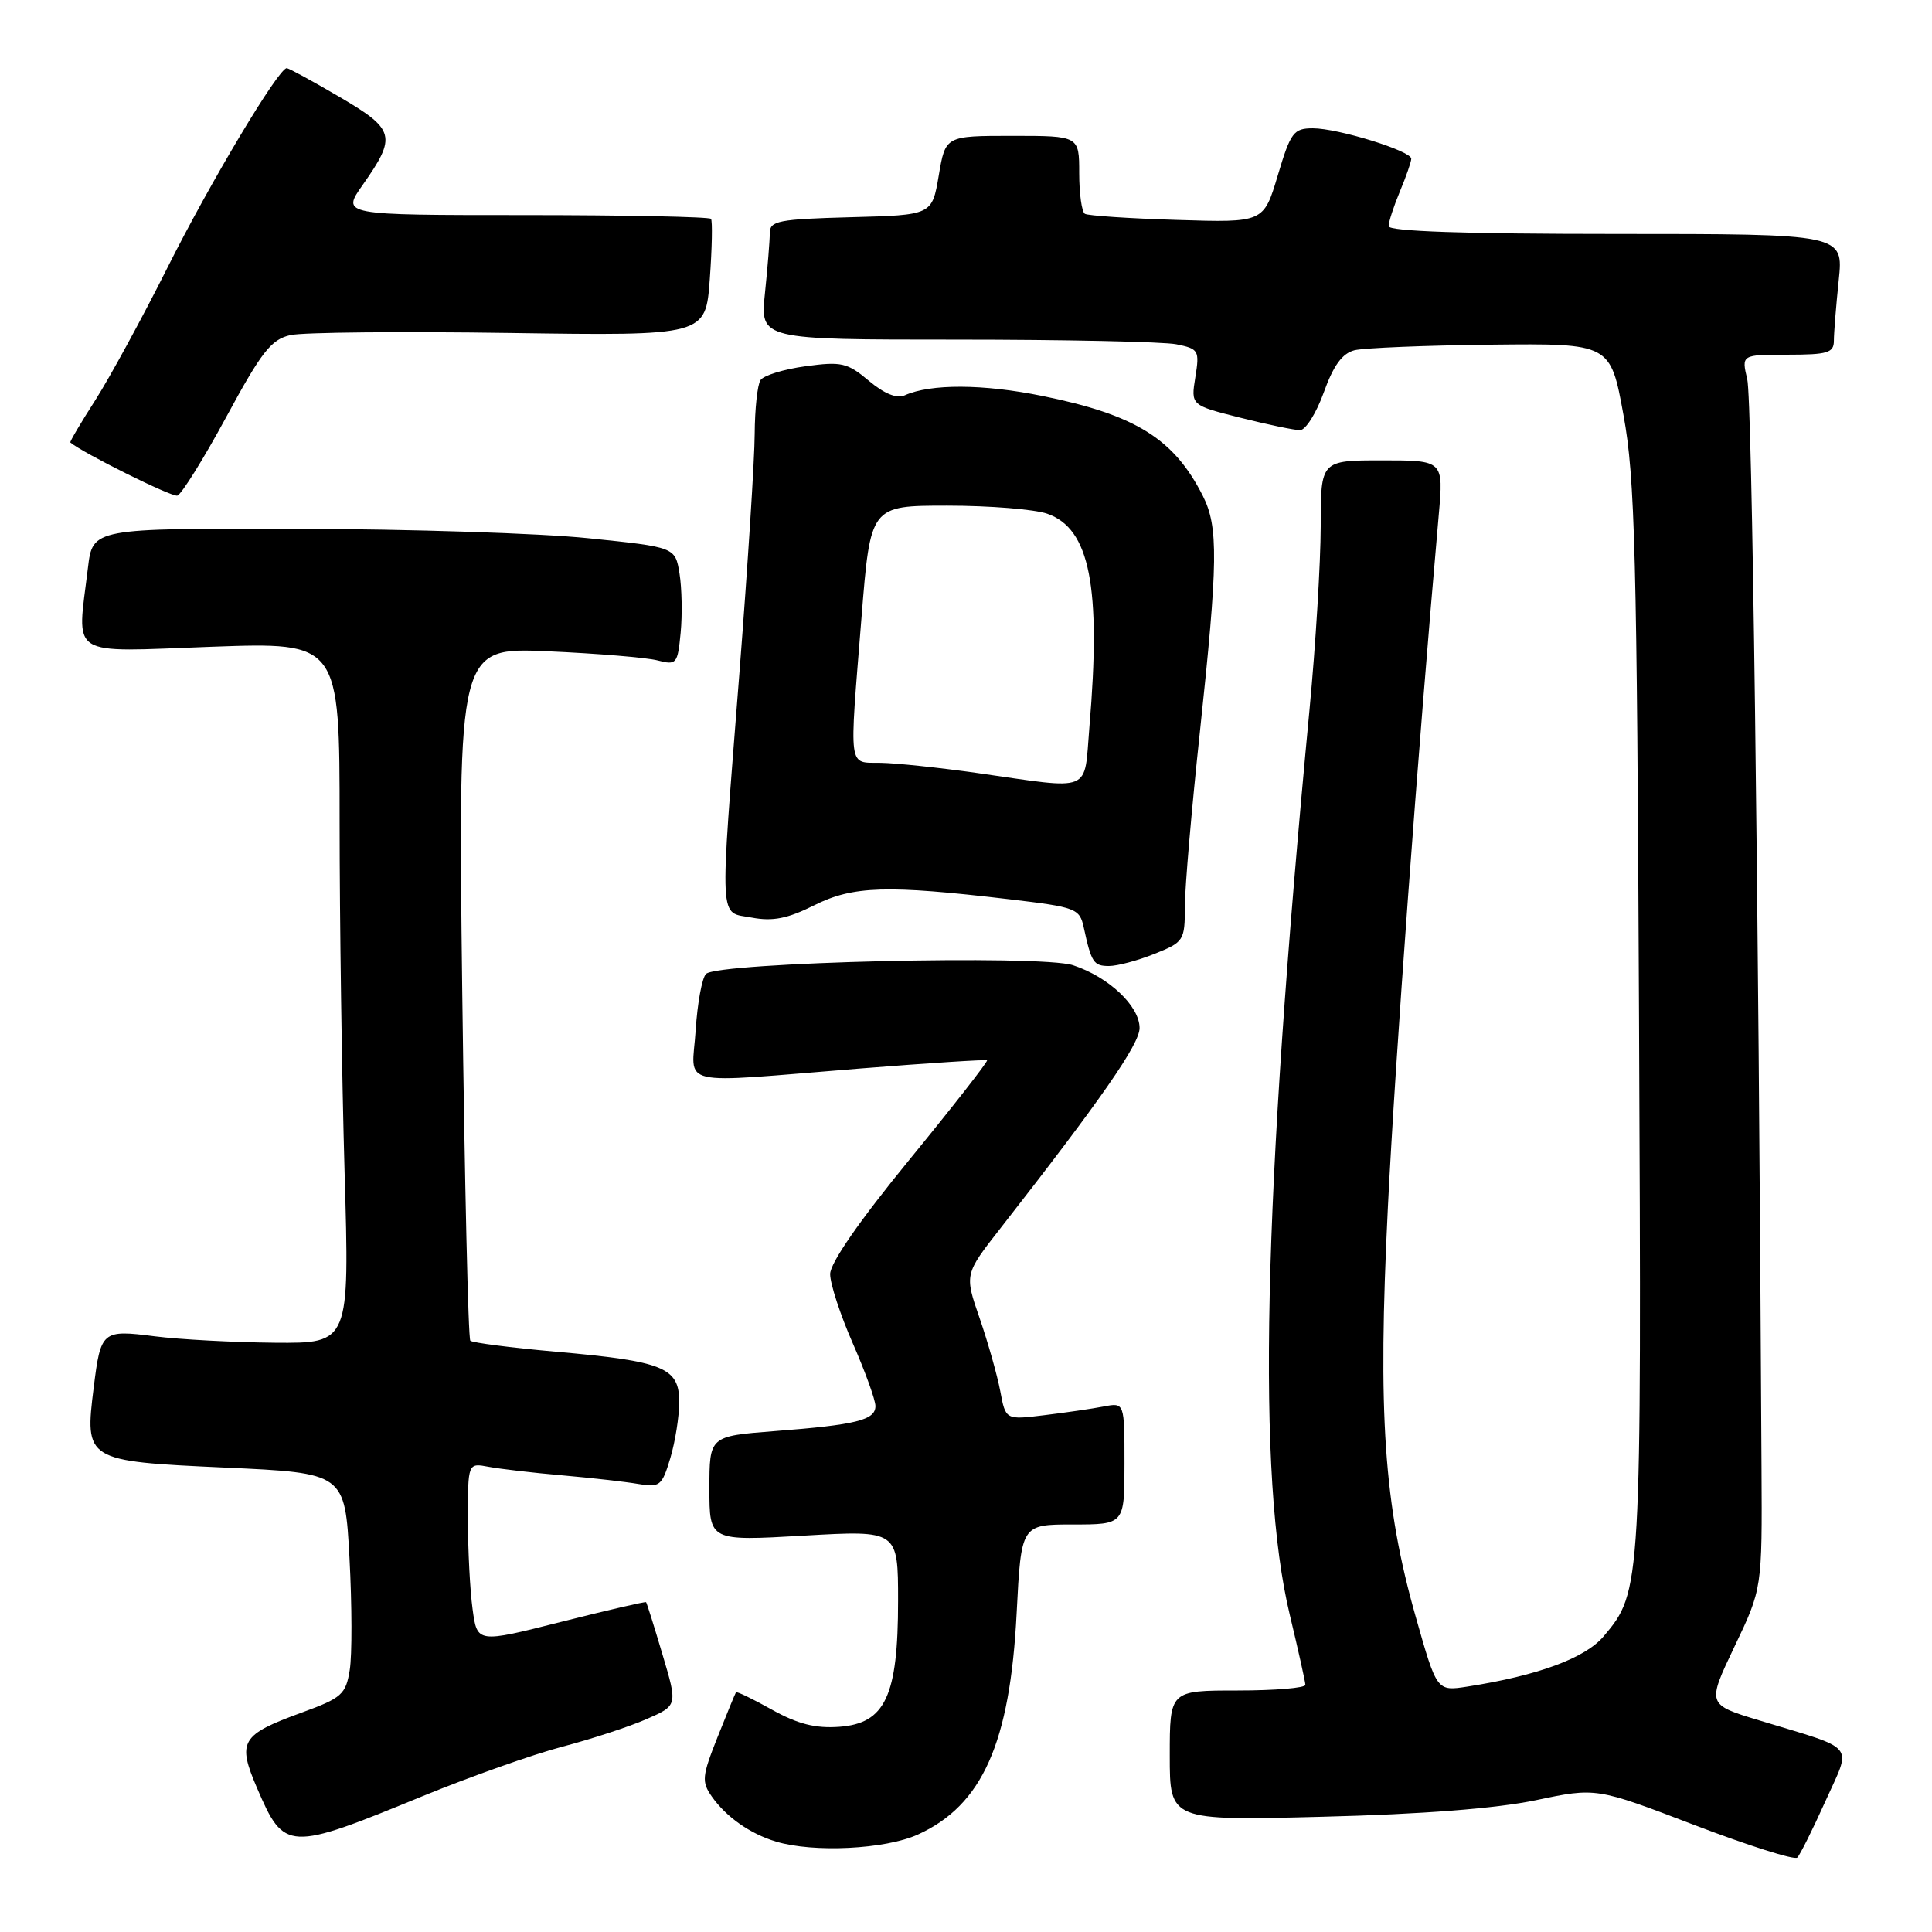 <?xml version="1.0" encoding="UTF-8" standalone="no"?>
<!DOCTYPE svg PUBLIC "-//W3C//DTD SVG 1.1//EN" "http://www.w3.org/Graphics/SVG/1.1/DTD/svg11.dtd" >
<svg xmlns="http://www.w3.org/2000/svg" xmlns:xlink="http://www.w3.org/1999/xlink" version="1.1" viewBox="0 0 256 256">
 <g >
 <path fill="currentColor"
d=" M 241.86 238.71 C 245.37 230.90 246.22 231.95 233.14 227.97 C 226.17 225.86 226.17 225.86 229.83 218.18 C 233.50 210.50 233.50 210.50 233.41 194.50 C 233.00 116.61 232.16 52.93 231.52 50.25 C 230.75 47.00 230.75 47.00 236.88 47.00 C 242.17 47.00 243.00 46.75 243.00 45.15 C 243.00 44.13 243.29 40.53 243.64 37.15 C 244.28 31.00 244.28 31.00 214.14 31.00 C 194.09 31.00 184.00 30.65 184.00 29.97 C 184.00 29.40 184.68 27.32 185.50 25.35 C 186.33 23.37 187.00 21.43 187.00 21.03 C 187.00 20.00 177.31 17.00 173.97 17.00 C 171.41 17.00 171.02 17.52 169.31 23.25 C 167.44 29.50 167.44 29.50 155.97 29.14 C 149.66 28.95 144.16 28.58 143.75 28.33 C 143.34 28.08 143.00 25.66 143.00 22.94 C 143.00 18.00 143.00 18.00 134.14 18.00 C 125.28 18.00 125.28 18.00 124.39 23.25 C 123.50 28.50 123.50 28.50 112.75 28.78 C 103.13 29.04 102.00 29.26 102.00 30.89 C 102.00 31.89 101.71 35.47 101.36 38.85 C 100.72 45.00 100.72 45.00 126.73 45.00 C 141.04 45.00 154.15 45.28 155.87 45.62 C 158.83 46.22 158.96 46.43 158.39 49.98 C 157.79 53.70 157.79 53.70 164.35 55.35 C 167.96 56.26 171.52 57.00 172.26 57.00 C 173.00 57.00 174.42 54.75 175.41 51.99 C 176.69 48.42 177.86 46.82 179.48 46.41 C 180.74 46.10 188.88 45.77 197.58 45.67 C 213.39 45.50 213.39 45.50 215.12 55.00 C 216.65 63.32 216.90 73.28 217.18 135.00 C 217.52 210.57 217.51 210.87 212.50 216.81 C 210.06 219.71 203.80 222.02 194.45 223.48 C 190.39 224.11 190.39 224.11 187.61 214.30 C 183.36 199.37 182.55 187.40 183.90 160.01 C 184.87 140.41 187.82 100.28 190.64 68.25 C 191.28 61.00 191.28 61.00 183.14 61.00 C 175.00 61.00 175.00 61.00 175.00 69.75 C 174.99 74.56 174.33 85.47 173.52 94.00 C 167.31 159.46 166.52 195.73 170.91 214.00 C 172.03 218.68 172.96 222.84 172.97 223.25 C 172.99 223.66 168.95 224.00 164.00 224.00 C 155.00 224.00 155.00 224.00 155.00 232.63 C 155.00 241.25 155.00 241.25 175.25 240.73 C 188.50 240.40 198.27 239.63 203.50 238.54 C 211.50 236.85 211.50 236.85 224.50 241.82 C 231.65 244.55 237.79 246.50 238.15 246.14 C 238.51 245.79 240.18 242.44 241.86 238.71 Z  M 121.62 243.09 C 130.16 239.21 133.83 230.99 134.71 213.75 C 135.31 202.00 135.31 202.00 142.15 202.00 C 149.00 202.00 149.00 202.00 149.00 193.92 C 149.00 185.84 149.00 185.84 146.25 186.37 C 144.74 186.66 141.19 187.18 138.38 187.52 C 133.25 188.15 133.25 188.15 132.54 184.33 C 132.14 182.22 130.91 177.88 129.81 174.68 C 127.79 168.85 127.79 168.85 132.62 162.68 C 145.88 145.71 151.00 138.35 151.00 136.22 C 151.00 133.31 146.92 129.46 142.19 127.90 C 137.90 126.48 95.10 127.50 93.55 129.05 C 93.02 129.58 92.41 132.93 92.18 136.50 C 91.69 144.16 89.15 143.57 114.00 141.58 C 123.08 140.86 130.63 140.37 130.79 140.50 C 130.94 140.63 126.33 146.54 120.54 153.62 C 113.85 161.80 110.00 167.35 110.00 168.83 C 110.00 170.12 111.35 174.24 113.00 178.00 C 114.65 181.76 116.00 185.50 116.00 186.31 C 116.00 188.17 113.46 188.80 102.64 189.63 C 94.00 190.30 94.00 190.30 94.00 197.25 C 94.00 204.20 94.00 204.20 106.50 203.48 C 119.00 202.76 119.00 202.76 119.00 212.13 C 119.00 224.75 117.30 228.37 111.20 228.81 C 108.04 229.04 105.70 228.44 102.30 226.55 C 99.77 225.13 97.61 224.09 97.52 224.24 C 97.42 224.38 96.32 227.06 95.07 230.20 C 93.02 235.36 92.95 236.09 94.31 238.04 C 96.22 240.76 99.38 242.98 102.82 244.02 C 107.80 245.52 117.29 245.05 121.62 243.09 Z  M 56.00 238.00 C 62.33 235.41 70.65 232.46 74.50 231.45 C 78.35 230.44 83.37 228.80 85.65 227.80 C 89.80 225.99 89.80 225.99 87.79 219.25 C 86.69 215.54 85.71 212.41 85.61 212.30 C 85.52 212.19 80.44 213.37 74.34 214.91 C 63.23 217.72 63.23 217.72 62.62 213.22 C 62.28 210.75 62.00 205.37 62.00 201.28 C 62.00 193.84 62.00 193.84 64.75 194.36 C 66.26 194.64 70.65 195.16 74.50 195.49 C 78.35 195.83 82.88 196.34 84.57 196.63 C 87.43 197.12 87.72 196.88 88.82 193.21 C 89.47 191.04 90.00 187.69 90.00 185.76 C 90.00 181.21 87.95 180.37 73.66 179.11 C 67.69 178.58 62.59 177.92 62.32 177.65 C 62.04 177.38 61.57 156.60 61.25 131.47 C 60.69 85.78 60.69 85.78 72.59 86.30 C 79.14 86.59 85.69 87.13 87.14 87.51 C 89.65 88.16 89.79 87.98 90.19 83.84 C 90.42 81.46 90.35 77.92 90.04 76.00 C 89.47 72.50 89.47 72.50 77.98 71.32 C 71.67 70.66 54.30 70.10 39.39 70.07 C 12.28 70.00 12.28 70.00 11.65 75.25 C 10.20 87.31 8.76 86.39 28.00 85.70 C 45.00 85.09 45.00 85.09 45.00 108.88 C 45.00 121.97 45.30 142.87 45.66 155.34 C 46.32 178.00 46.32 178.00 36.41 177.92 C 30.96 177.87 23.80 177.49 20.50 177.07 C 13.54 176.18 13.35 176.34 12.42 183.82 C 11.20 193.54 11.34 193.62 29.77 194.46 C 45.70 195.18 45.70 195.18 46.31 206.47 C 46.64 212.68 46.66 219.35 46.34 221.29 C 45.82 224.52 45.29 224.99 40.00 226.92 C 31.91 229.87 31.40 230.74 34.07 236.95 C 37.67 245.32 38.14 245.34 56.00 238.00 Z  M 152.98 126.39 C 156.86 124.84 157.00 124.63 157.00 120.14 C 157.00 117.59 157.90 107.17 158.99 97.00 C 161.40 74.44 161.46 69.81 159.38 65.70 C 155.56 58.14 150.47 54.97 138.13 52.47 C 130.27 50.87 123.32 50.84 119.89 52.38 C 118.84 52.85 117.19 52.19 115.13 50.46 C 112.28 48.06 111.50 47.88 106.74 48.53 C 103.86 48.92 101.17 49.75 100.77 50.37 C 100.36 50.99 100.02 54.20 100.00 57.50 C 99.99 60.80 99.08 74.97 97.99 89.00 C 95.33 123.12 95.21 120.76 99.63 121.59 C 102.40 122.11 104.36 121.72 107.88 119.96 C 113.02 117.38 117.49 117.24 133.76 119.16 C 142.58 120.20 143.05 120.38 143.60 122.88 C 144.61 127.55 144.91 128.00 146.95 128.00 C 148.05 128.00 150.77 127.28 152.98 126.39 Z  M 30.00 55.22 C 34.68 46.57 35.94 44.97 38.50 44.40 C 40.15 44.03 53.20 43.91 67.50 44.12 C 93.50 44.50 93.50 44.50 94.05 37.00 C 94.35 32.88 94.42 29.27 94.21 29.00 C 94.01 28.73 82.90 28.50 69.54 28.50 C 45.24 28.50 45.24 28.50 48.06 24.50 C 52.59 18.06 52.36 17.16 45.00 12.85 C 41.42 10.75 38.27 9.04 38.00 9.03 C 36.91 9.02 27.85 24.16 22.17 35.50 C 18.86 42.10 14.57 49.97 12.65 52.99 C 10.72 56.00 9.22 58.54 9.32 58.63 C 10.99 60.04 22.77 65.89 23.50 65.67 C 24.05 65.50 26.98 60.80 30.00 55.22 Z  M 129.50 102.43 C 124.55 101.73 118.81 101.12 116.75 101.08 C 112.32 100.99 112.51 102.41 114.16 81.75 C 115.34 67.00 115.34 67.00 125.52 67.00 C 131.12 67.00 137.08 67.48 138.77 68.07 C 144.41 70.04 145.93 77.72 144.35 96.35 C 143.61 105.19 144.96 104.63 129.50 102.43 Z "/>
</g>
</svg>